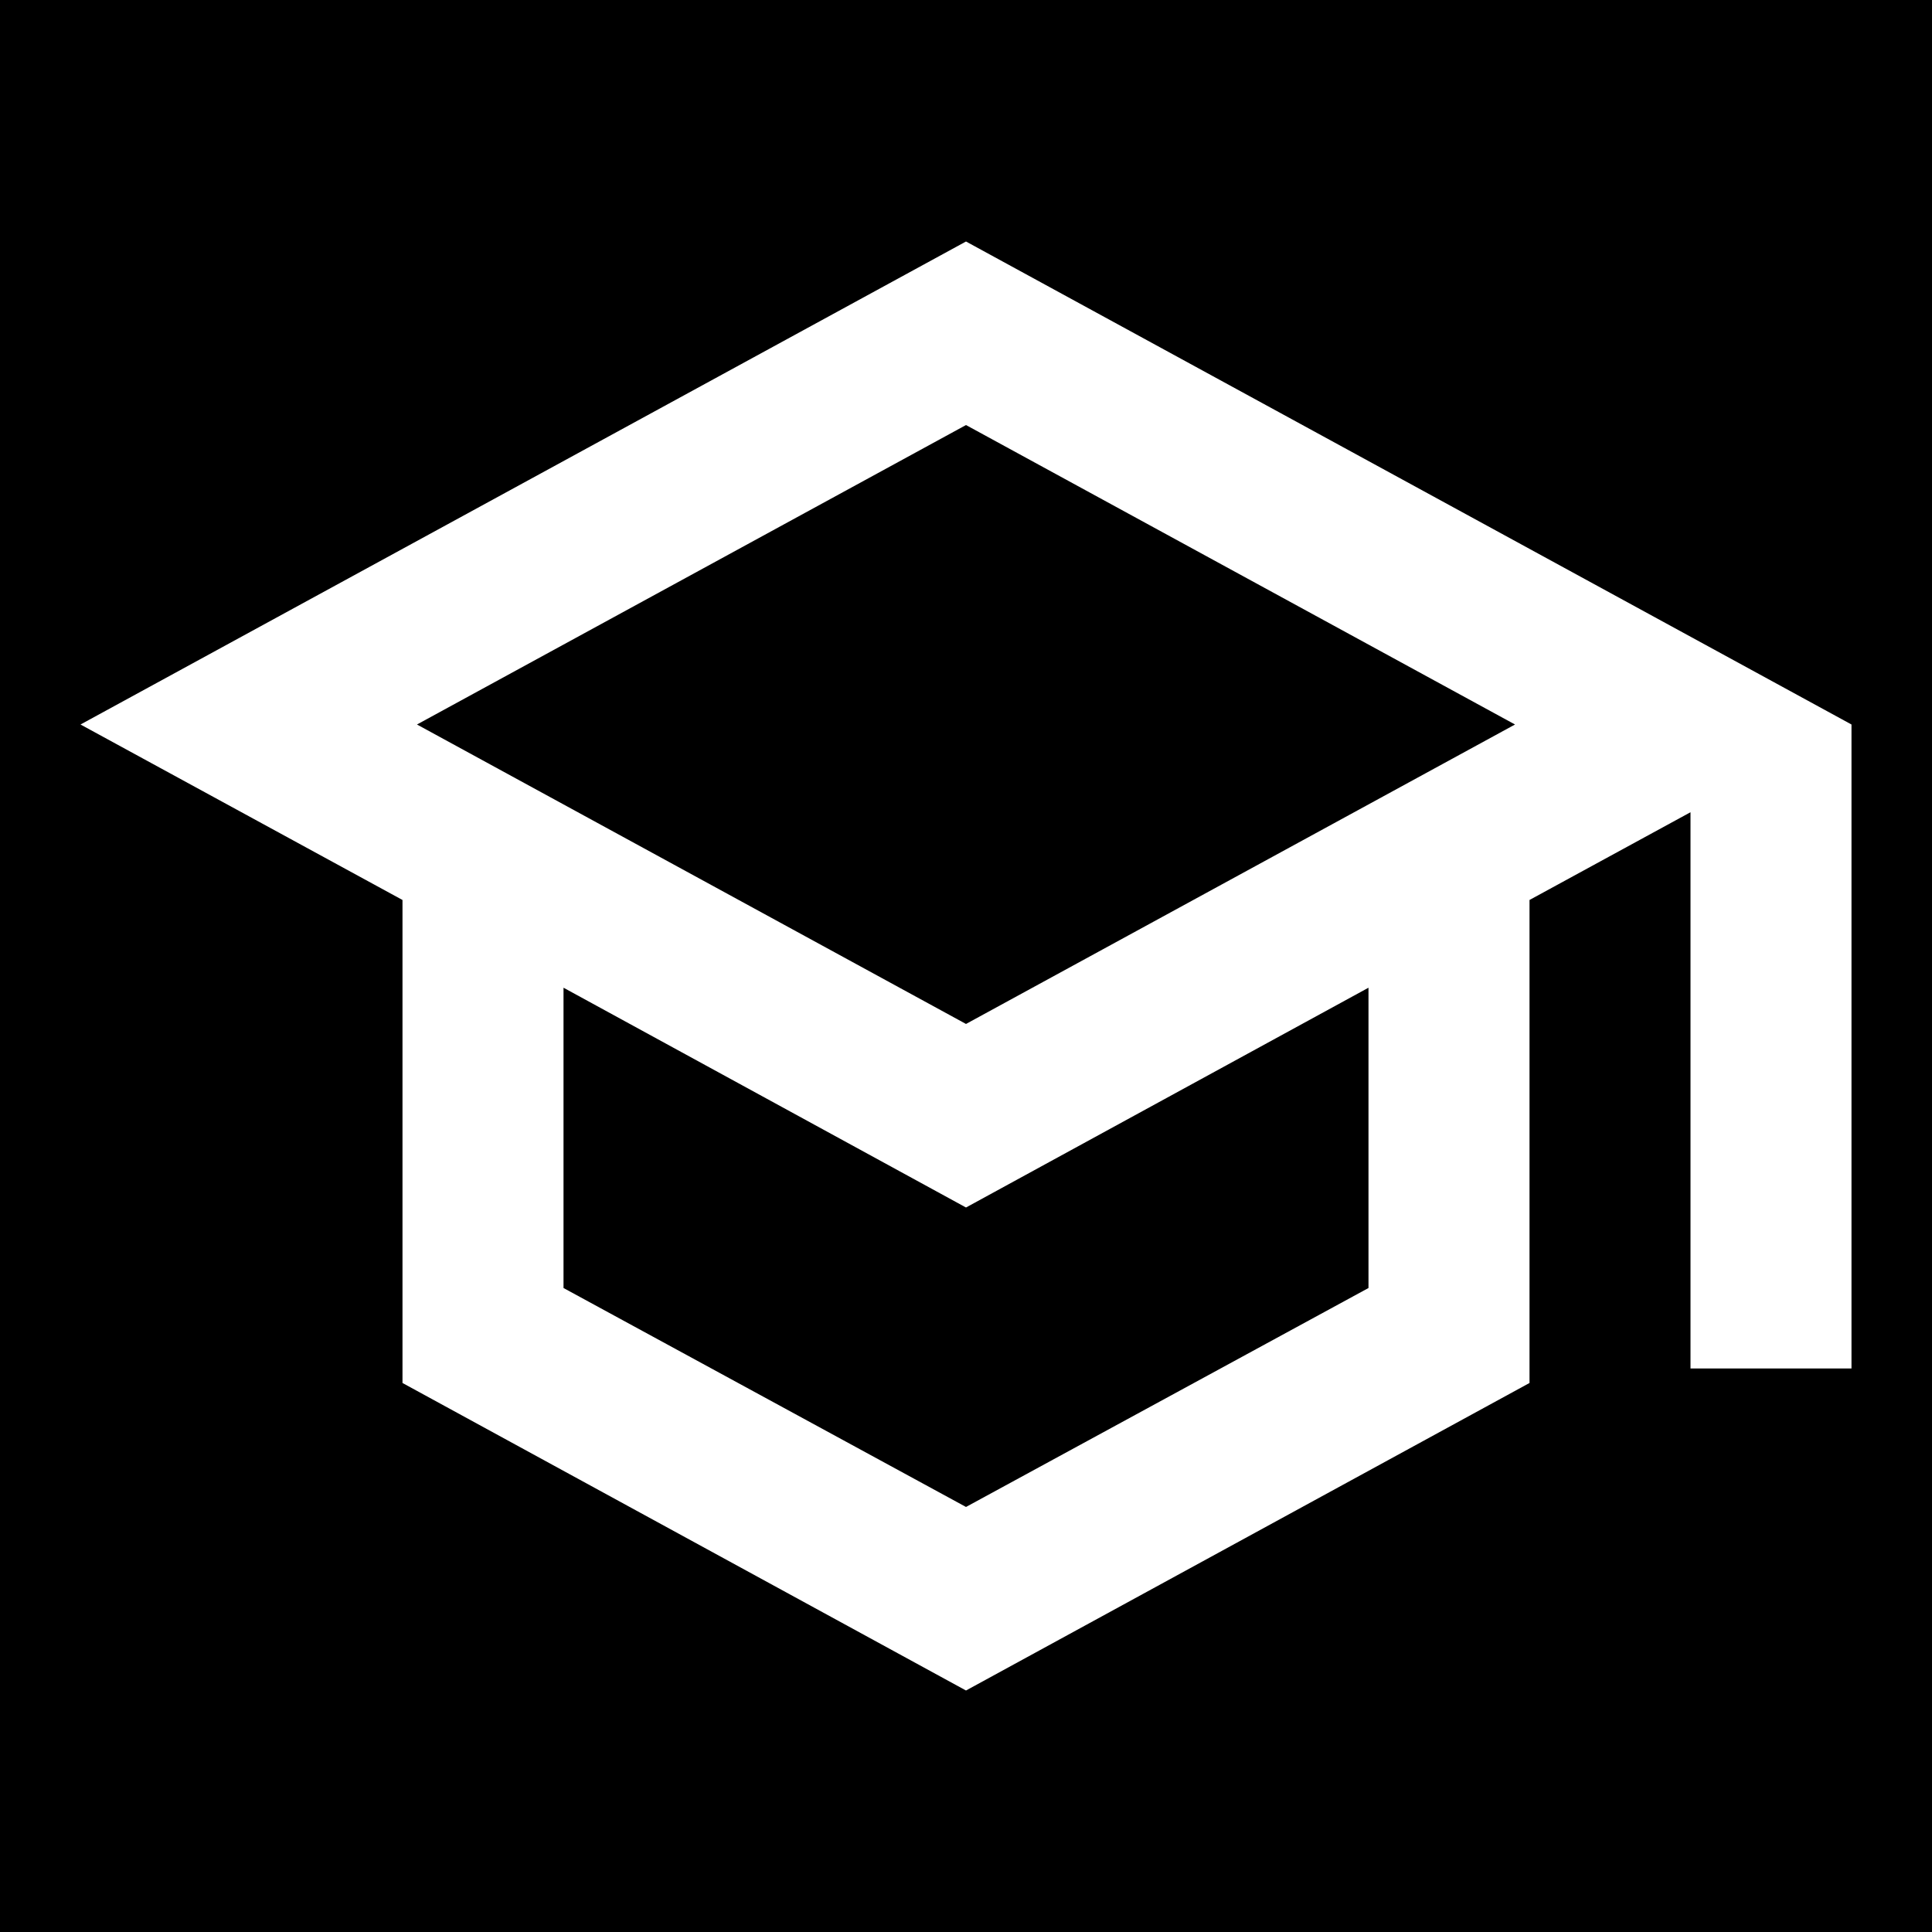 <svg width="46" height="46" viewBox="0 0 46 46" fill="none" xmlns="http://www.w3.org/2000/svg">
<rect width="46" height="46" fill="black"/>
<path d="M23 5.75L1.917 17.25L9.583 21.428V32.928L23 40.25L36.417 32.928V21.428L40.25 19.339V32.583H44.083V17.25L23 5.75ZM36.072 17.25L23 24.38L9.928 17.25L23 10.12L36.072 17.25ZM32.583 30.667L23 35.88L13.417 30.667V23.517L23 28.75L32.583 23.517V30.667Z" fill="white"/>
</svg>
